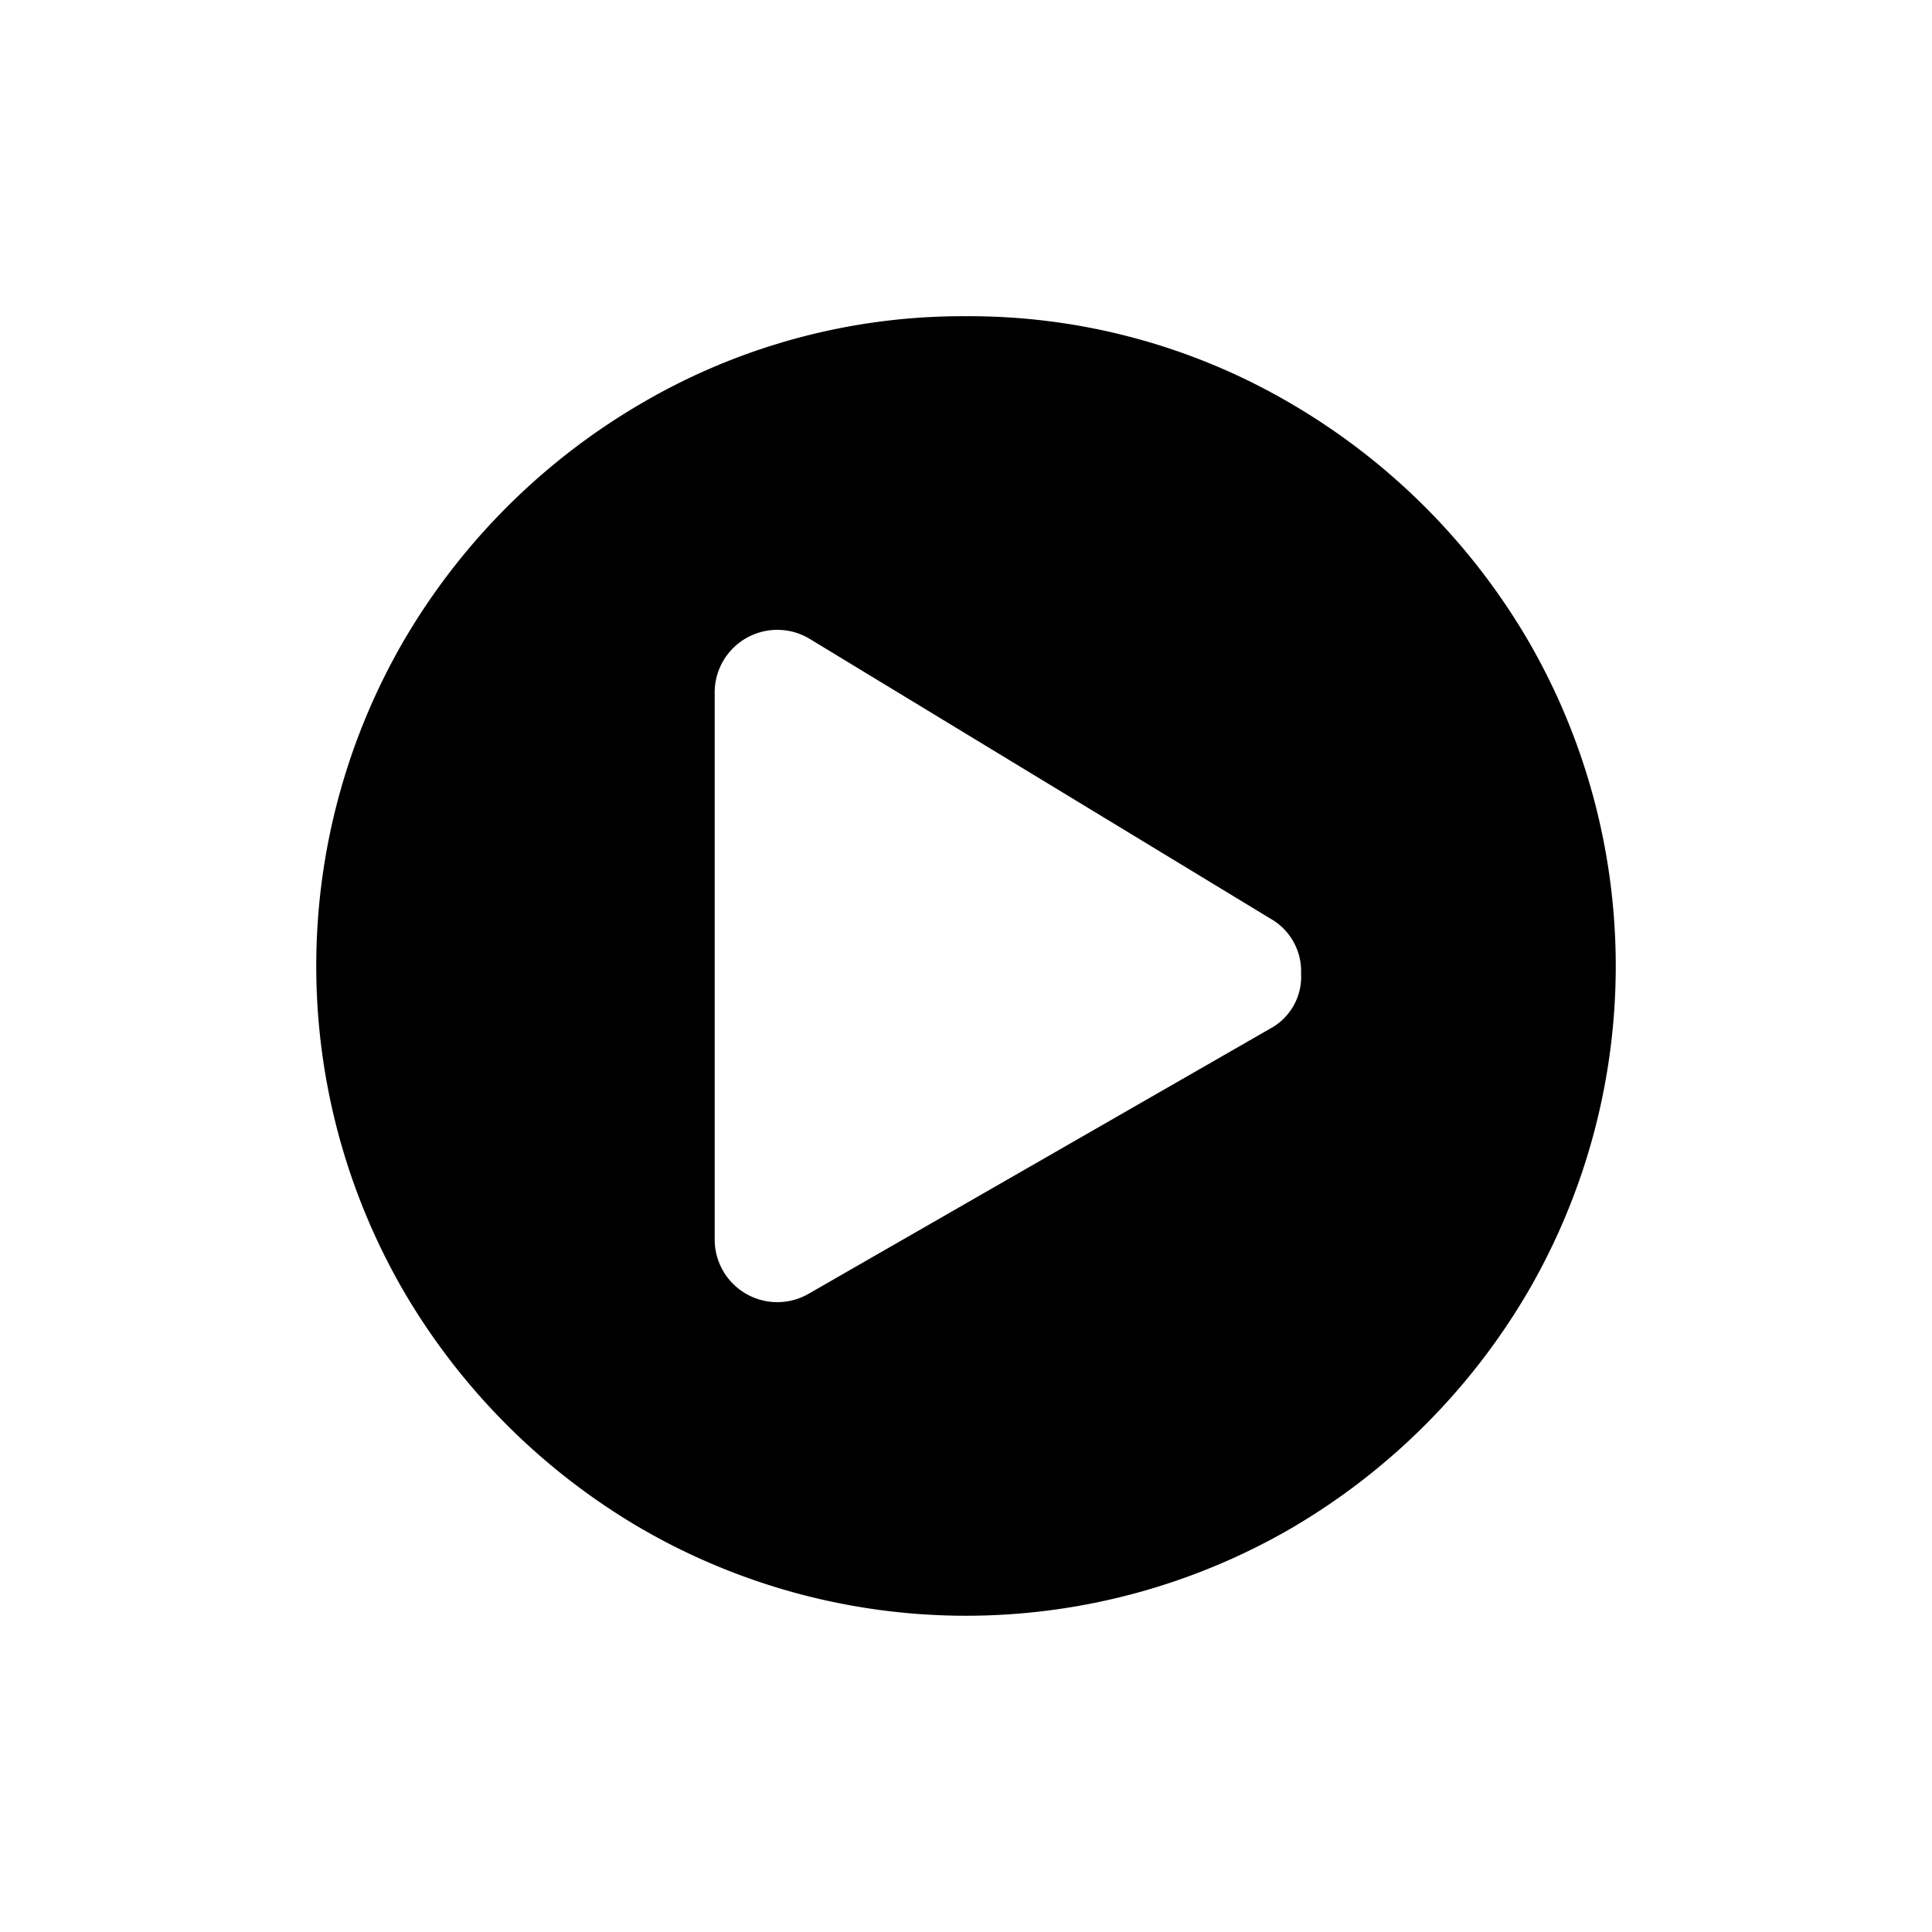 <svg xmlns="http://www.w3.org/2000/svg" width="256" height="256" viewBox="0 0 256 256"><path d="M128 41.9a84.2 84.2 0 0 1 43.1 11.6 87.5 87.5 0 0 1 31.4 31.4 85.9 85.9 0 0 1 0 86.2 87.5 87.5 0 0 1-31.4 31.4 85.9 85.9 0 0 1-86.2 0 87.5 87.5 0 0 1-31.4-31.4 85.9 85.9 0 0 1 0-86.2 87.5 87.5 0 0 1 31.4-31.4A84.2 84.2 0 0 1 128 41.9zm40.3 94.4a7.8 7.8 0 0 0 4.1-7.3 8 8 0 0 0-4.1-7.3l-61.1-37.1a8.3 8.3 0 0 0-12.5 7.3v72.2a8.3 8.3 0 0 0 12.5 7.3z"/></svg>